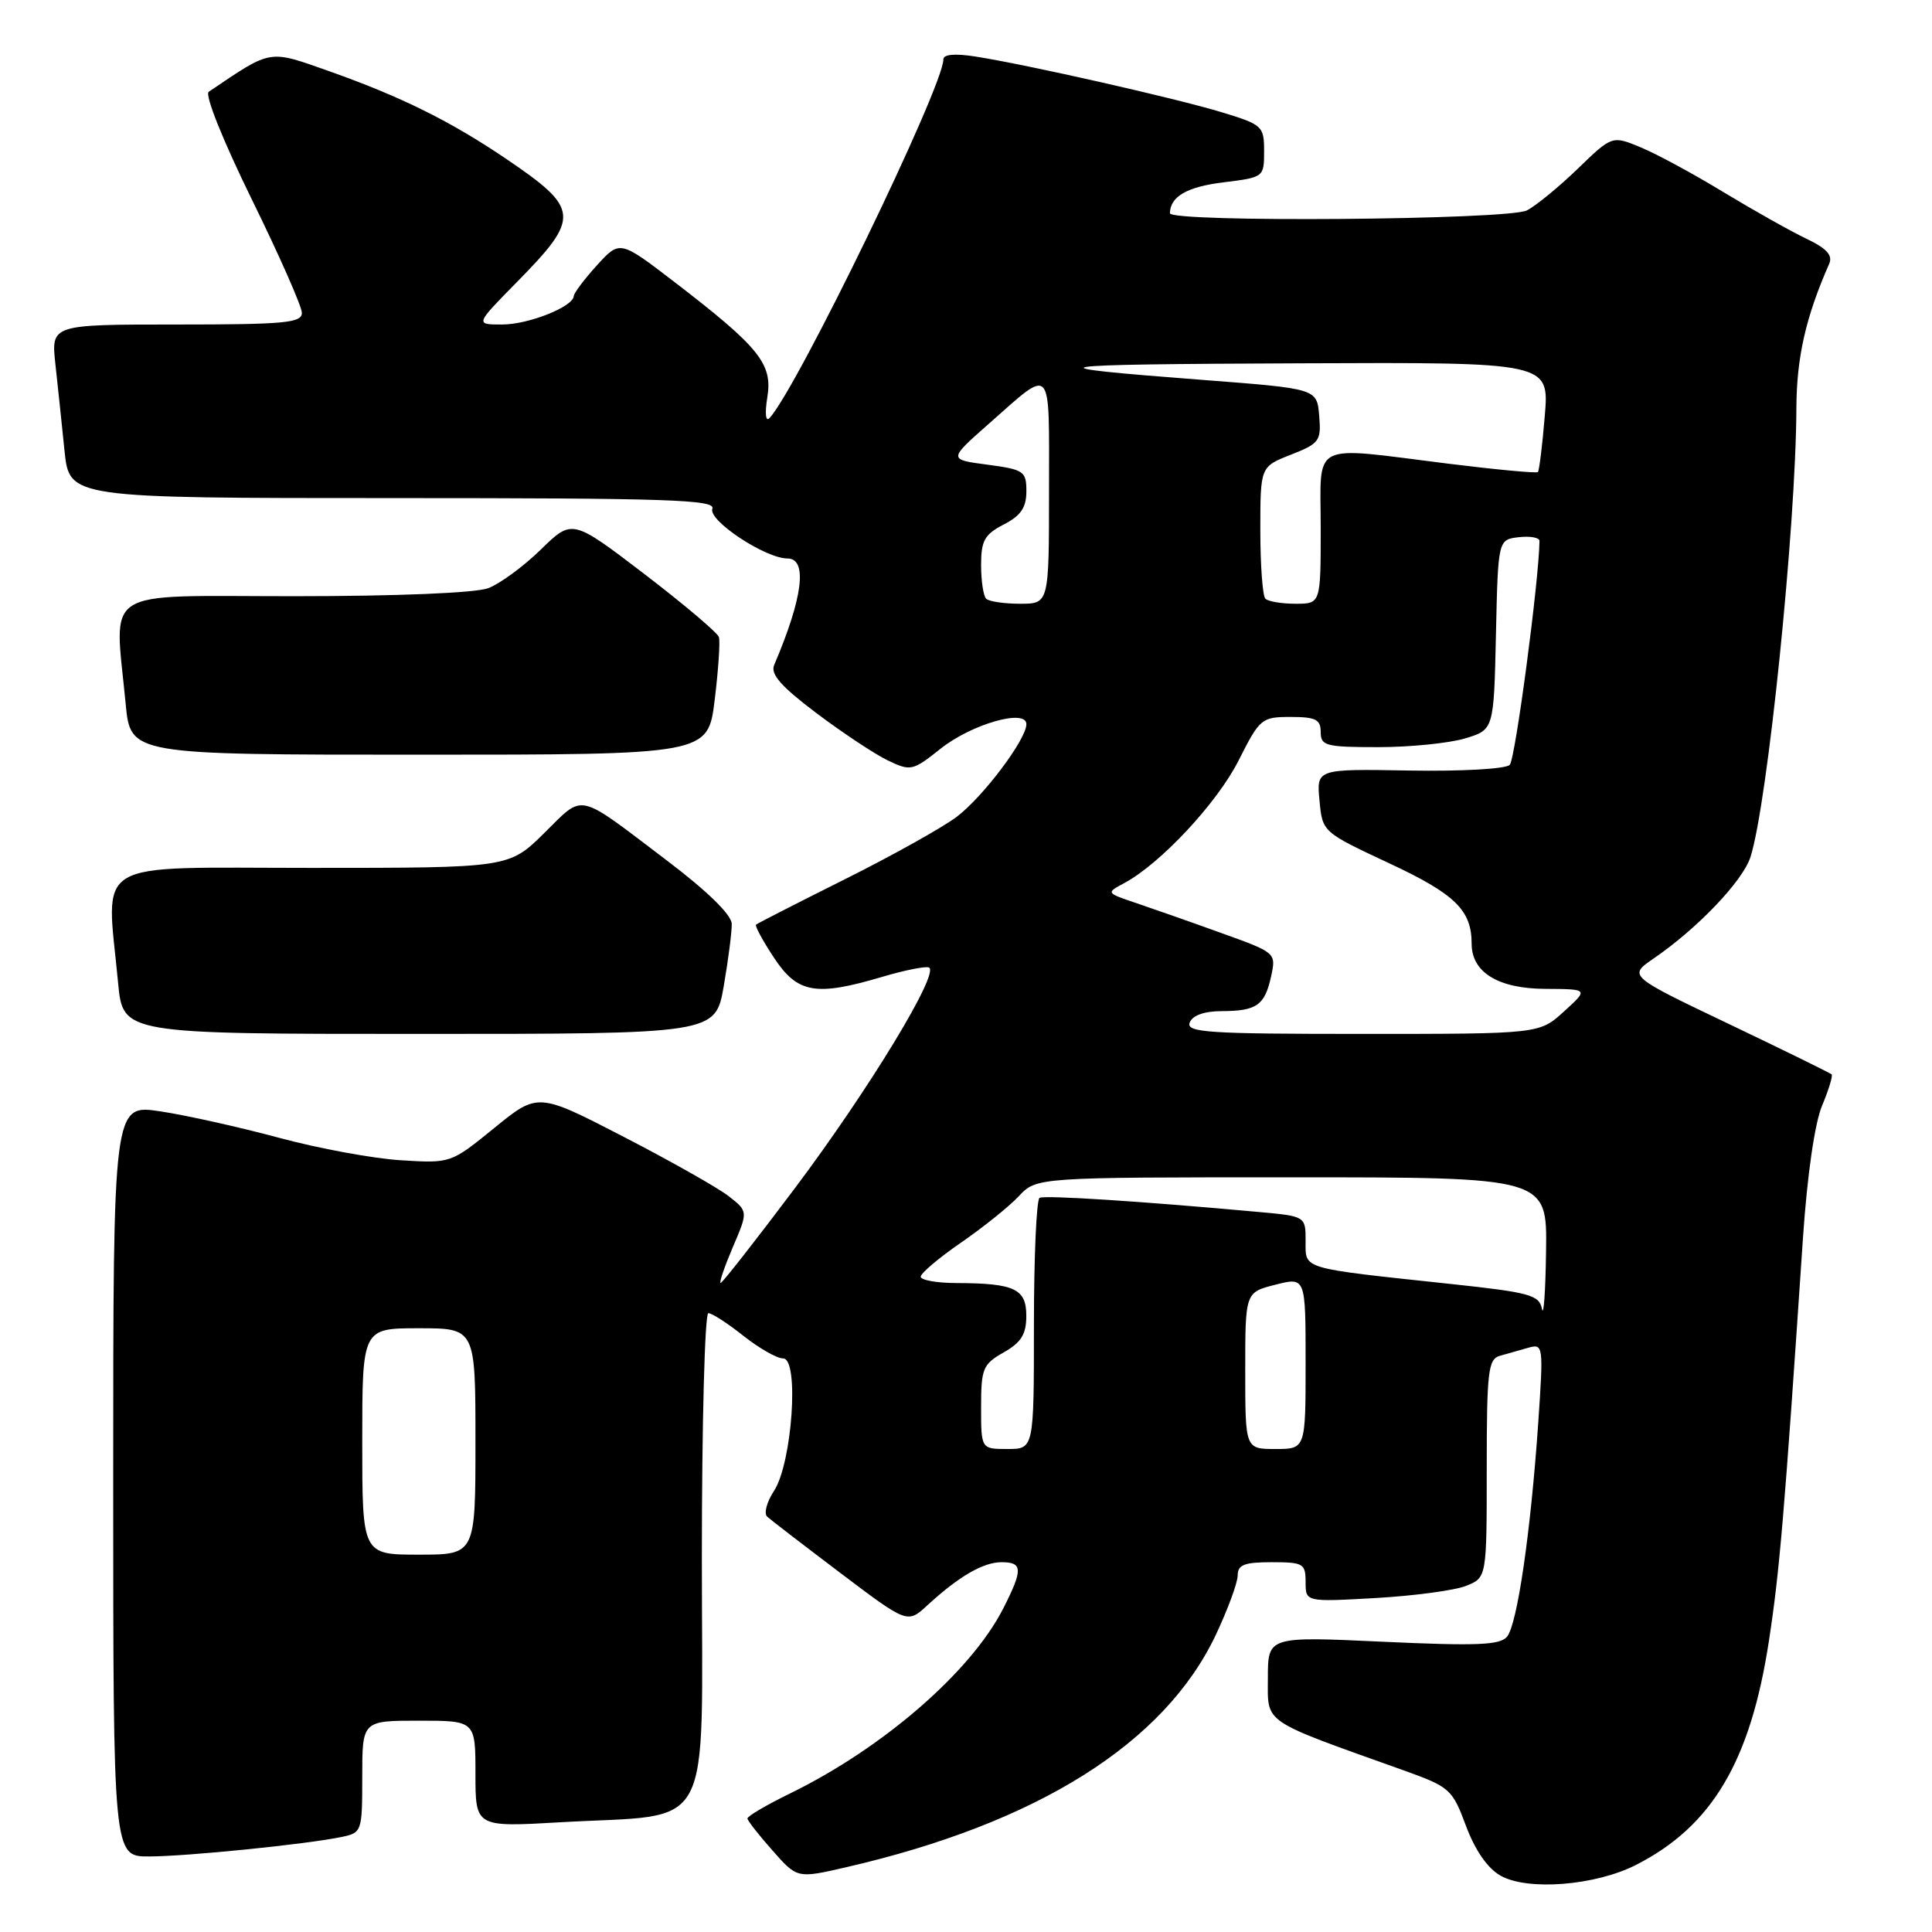<?xml version="1.0" encoding="UTF-8" standalone="no"?>
<!DOCTYPE svg PUBLIC "-//W3C//DTD SVG 1.1//EN" "http://www.w3.org/Graphics/SVG/1.1/DTD/svg11.dtd" >
<svg xmlns="http://www.w3.org/2000/svg" xmlns:xlink="http://www.w3.org/1999/xlink" version="1.1" viewBox="0 0 256 256">
 <g >
 <path fill="currentColor"
d=" M 216.80 247.10 C 226.84 241.98 231.94 233.40 234.38 217.50 C 235.80 208.25 236.41 201.15 238.91 163.92 C 239.47 155.72 240.46 148.83 241.43 146.52 C 242.31 144.42 242.88 142.54 242.70 142.36 C 242.51 142.18 236.38 139.17 229.06 135.67 C 215.75 129.32 215.75 129.32 219.12 127.00 C 224.94 123.02 230.93 116.73 231.95 113.55 C 234.21 106.47 237.97 69.76 238.03 54.10 C 238.06 47.34 239.27 42.00 242.38 34.95 C 242.87 33.82 242.04 32.91 239.33 31.62 C 237.28 30.64 232.37 27.88 228.42 25.49 C 224.48 23.09 219.54 20.41 217.44 19.54 C 213.62 17.95 213.62 17.95 209.06 22.36 C 206.55 24.78 203.52 27.27 202.32 27.88 C 199.84 29.15 154.99 29.50 155.02 28.25 C 155.06 26.03 157.30 24.75 162.12 24.16 C 167.46 23.50 167.50 23.48 167.50 20.04 C 167.50 16.71 167.29 16.52 161.87 14.87 C 155.78 13.02 136.14 8.57 129.25 7.49 C 126.50 7.06 125.00 7.20 125.00 7.88 C 125.00 11.50 105.50 51.70 101.95 55.41 C 101.45 55.94 101.33 54.75 101.68 52.61 C 102.39 48.20 100.62 46.01 89.32 37.33 C 82.13 31.82 82.13 31.82 79.09 35.16 C 77.42 37.00 76.05 38.83 76.03 39.22 C 75.97 40.64 70.04 43.00 66.53 43.00 C 62.96 43.00 62.96 43.00 68.43 37.44 C 76.95 28.78 76.86 27.69 67.04 21.03 C 59.73 16.08 53.18 12.83 43.80 9.50 C 35.48 6.56 36.12 6.45 27.66 12.16 C 27.10 12.54 29.50 18.53 33.34 26.37 C 37.00 33.82 40.00 40.61 40.00 41.46 C 40.00 42.79 37.68 43.00 23.38 43.00 C 6.77 43.00 6.77 43.00 7.34 48.25 C 7.66 51.14 8.20 56.31 8.55 59.75 C 9.20 66.00 9.20 66.00 52.07 66.00 C 88.61 66.00 94.86 66.21 94.39 67.41 C 93.80 68.96 101.42 74.00 104.34 74.00 C 107.04 74.00 106.40 79.18 102.58 88.12 C 102.06 89.33 103.51 90.97 108.19 94.50 C 111.66 97.11 115.91 99.93 117.64 100.76 C 120.67 102.21 120.92 102.16 124.64 99.20 C 128.76 95.93 136.00 93.87 136.00 95.96 C 136.00 97.96 130.32 105.52 126.80 108.21 C 124.96 109.61 118.29 113.34 111.98 116.49 C 105.66 119.65 100.35 122.36 100.18 122.52 C 100.00 122.68 101.07 124.66 102.56 126.91 C 105.68 131.63 108.09 132.05 116.89 129.44 C 119.78 128.58 122.56 128.02 123.07 128.19 C 124.65 128.72 115.18 144.32 105.30 157.48 C 100.13 164.36 95.71 170.00 95.49 170.00 C 95.26 170.00 95.99 167.87 97.10 165.26 C 99.13 160.52 99.13 160.52 96.57 158.51 C 95.15 157.40 88.88 153.86 82.63 150.63 C 71.27 144.76 71.27 144.76 65.50 149.46 C 59.73 154.15 59.73 154.15 53.12 153.74 C 49.48 153.52 42.23 152.18 37.00 150.77 C 31.77 149.36 24.69 147.78 21.25 147.26 C 15.00 146.32 15.00 146.32 15.00 196.16 C 15.00 246.00 15.00 246.00 19.75 245.99 C 24.76 245.98 40.59 244.38 45.25 243.41 C 47.95 242.85 48.00 242.71 48.00 235.42 C 48.00 228.00 48.00 228.00 55.50 228.00 C 63.00 228.00 63.00 228.00 63.00 235.05 C 63.00 242.11 63.00 242.11 74.25 241.46 C 94.92 240.27 93.00 243.84 93.00 206.46 C 93.00 188.61 93.39 174.00 93.86 174.00 C 94.34 174.00 96.42 175.35 98.50 177.00 C 100.58 178.65 102.95 180.00 103.77 180.00 C 105.93 180.00 104.97 193.87 102.56 197.55 C 101.60 199.01 101.19 200.56 101.66 200.97 C 102.12 201.39 106.49 204.75 111.37 208.44 C 120.24 215.14 120.24 215.14 122.87 212.72 C 127.07 208.86 130.28 207.00 132.72 207.00 C 135.53 207.00 135.56 207.97 132.93 213.14 C 128.66 221.51 117.03 231.60 104.75 237.61 C 101.59 239.15 99.02 240.66 99.04 240.96 C 99.06 241.26 100.56 243.17 102.36 245.20 C 105.63 248.91 105.63 248.91 112.07 247.43 C 137.43 241.60 154.30 231.01 161.10 216.63 C 162.69 213.26 164.00 209.71 164.00 208.75 C 164.00 207.34 164.88 207.00 168.50 207.00 C 172.70 207.00 173.00 207.18 173.00 209.64 C 173.00 212.27 173.00 212.27 182.25 211.75 C 187.34 211.46 192.74 210.74 194.25 210.14 C 197.00 209.05 197.00 209.05 197.00 194.59 C 197.00 181.68 197.19 180.08 198.75 179.65 C 199.71 179.38 201.41 178.90 202.52 178.58 C 204.49 178.03 204.52 178.29 203.83 188.45 C 202.83 202.99 201.05 215.24 199.69 216.87 C 198.76 217.99 195.68 218.11 183.27 217.54 C 168.00 216.83 168.00 216.83 168.00 222.34 C 168.00 228.48 166.99 227.79 185.93 234.56 C 192.12 236.78 192.43 237.05 194.25 241.94 C 195.46 245.18 197.11 247.56 198.82 248.53 C 202.42 250.57 211.40 249.86 216.80 247.10 Z  M 95.90 130.67 C 96.50 127.19 96.98 123.47 96.96 122.42 C 96.93 121.21 93.75 118.10 88.34 114.00 C 76.25 104.84 77.47 105.11 72.11 110.39 C 67.43 115.00 67.43 115.00 41.22 115.00 C 11.67 115.00 14.08 113.56 15.65 130.25 C 16.29 137.00 16.29 137.00 55.54 137.00 C 94.79 137.00 94.79 137.00 95.90 130.67 Z  M 94.70 92.75 C 95.19 88.76 95.44 85.02 95.26 84.42 C 95.07 83.83 90.62 80.07 85.37 76.05 C 75.82 68.76 75.82 68.76 71.66 72.82 C 69.37 75.06 66.23 77.36 64.68 77.94 C 63.00 78.57 52.62 79.00 38.93 79.00 C 12.99 79.00 15.17 77.60 16.65 93.25 C 17.29 100.00 17.29 100.00 55.55 100.00 C 93.81 100.00 93.81 100.00 94.70 92.75 Z  M 48.00 191.00 C 48.00 176.00 48.00 176.00 55.50 176.00 C 63.00 176.00 63.00 176.00 63.00 191.00 C 63.00 206.00 63.00 206.00 55.50 206.00 C 48.00 206.00 48.00 206.00 48.00 191.00 Z  M 130.00 186.45 C 130.00 181.34 130.23 180.77 132.99 179.20 C 135.32 177.88 135.99 176.80 135.99 174.37 C 136.00 170.77 134.44 170.04 126.75 170.01 C 124.14 170.01 122.00 169.62 122.00 169.17 C 122.00 168.71 124.40 166.68 127.33 164.66 C 130.26 162.64 133.72 159.87 135.00 158.50 C 137.35 156.00 137.35 156.00 171.17 156.00 C 205.00 156.00 205.00 156.00 204.86 165.75 C 204.79 171.11 204.54 174.57 204.32 173.44 C 203.95 171.59 202.71 171.25 192.21 170.13 C 172.15 167.98 173.00 168.24 173.00 164.45 C 173.00 161.16 173.00 161.16 166.75 160.59 C 151.19 159.17 138.44 158.35 137.75 158.72 C 137.34 158.94 137.00 166.52 137.00 175.56 C 137.00 192.00 137.00 192.00 133.50 192.00 C 130.00 192.00 130.00 192.00 130.00 186.45 Z  M 165.00 181.62 C 165.00 171.24 165.00 171.24 169.00 170.23 C 173.00 169.21 173.00 169.21 173.00 180.61 C 173.00 192.00 173.00 192.00 169.00 192.00 C 165.00 192.00 165.00 192.00 165.00 181.62 Z  M 157.64 135.50 C 158.00 134.55 159.55 133.99 161.86 133.98 C 166.52 133.97 167.59 133.21 168.43 129.37 C 169.10 126.25 169.09 126.24 161.80 123.62 C 157.79 122.17 152.71 120.39 150.52 119.65 C 146.55 118.31 146.55 118.31 148.96 117.02 C 153.77 114.44 161.27 106.41 164.12 100.77 C 166.93 95.20 167.16 95.00 171.01 95.00 C 174.33 95.00 175.00 95.33 175.00 97.00 C 175.00 98.83 175.67 99.00 182.63 99.00 C 186.83 99.00 191.99 98.48 194.11 97.85 C 197.94 96.70 197.94 96.70 198.22 84.10 C 198.50 71.50 198.50 71.50 201.25 71.18 C 202.76 71.01 204.00 71.23 203.99 71.68 C 203.92 76.97 200.78 100.62 200.05 101.35 C 199.51 101.89 193.68 102.22 186.76 102.10 C 174.44 101.88 174.44 101.88 174.84 106.07 C 175.23 110.25 175.23 110.25 184.06 114.38 C 192.82 118.47 195.00 120.60 195.00 125.05 C 195.00 128.84 198.52 131.00 204.75 131.03 C 210.50 131.06 210.50 131.06 207.23 134.03 C 203.97 137.00 203.97 137.00 180.52 137.00 C 160.08 137.00 157.14 136.81 157.64 135.50 Z  M 130.67 79.33 C 130.30 78.97 130.00 76.95 130.00 74.86 C 130.00 71.64 130.46 70.81 133.00 69.50 C 135.27 68.33 136.00 67.25 136.00 65.10 C 136.00 62.43 135.68 62.22 130.83 61.57 C 125.66 60.89 125.66 60.89 130.98 56.19 C 139.58 48.61 139.00 47.98 139.00 64.95 C 139.00 80.00 139.00 80.00 135.17 80.00 C 133.06 80.00 131.03 79.70 130.67 79.33 Z  M 167.67 79.33 C 167.30 78.97 167.00 74.88 167.00 70.25 C 167.00 61.84 167.00 61.84 171.05 60.25 C 174.84 58.76 175.08 58.43 174.80 55.08 C 174.50 51.50 174.50 51.50 159.49 50.35 C 135.84 48.54 137.35 48.28 172.40 48.14 C 205.29 48.00 205.29 48.00 204.69 55.12 C 204.37 59.03 203.95 62.38 203.78 62.55 C 203.60 62.73 198.29 62.23 191.98 61.45 C 173.35 59.13 175.00 58.30 175.00 70.00 C 175.00 80.00 175.00 80.00 171.67 80.00 C 169.83 80.00 168.03 79.70 167.67 79.33 Z "/>
</g>
</svg>
